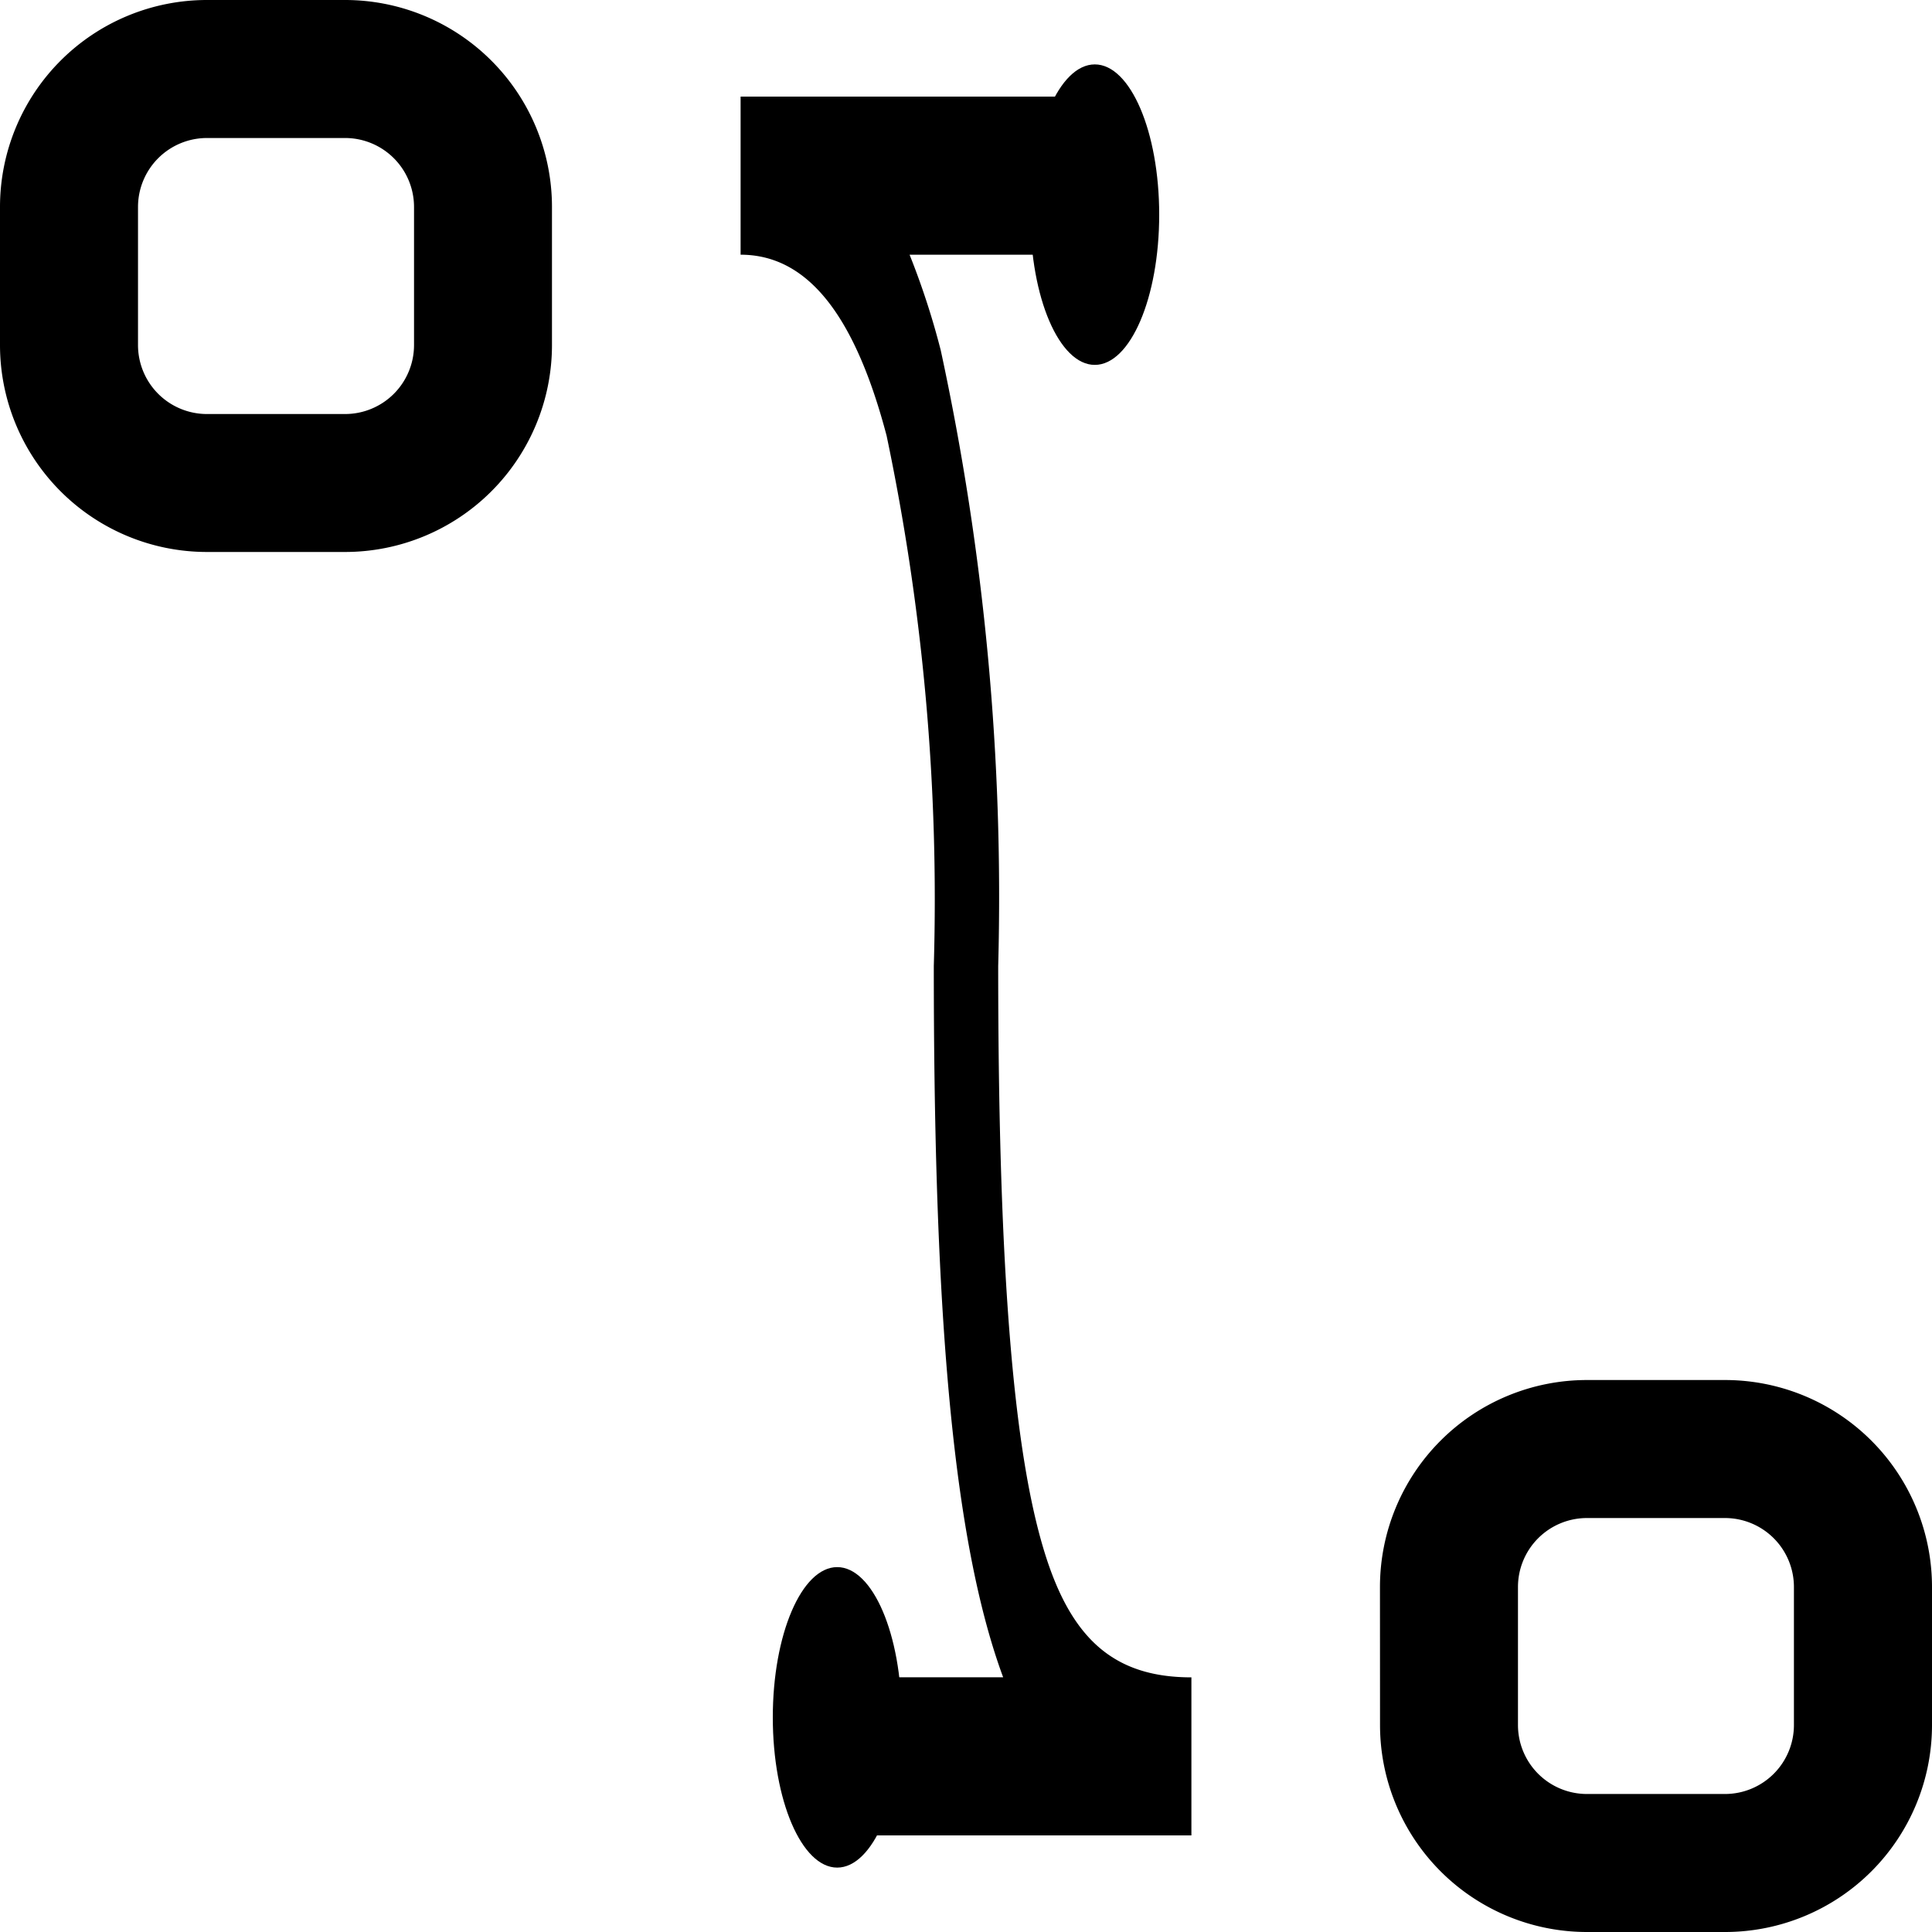 <svg xmlns="http://www.w3.org/2000/svg" width="30" height="30" viewBox="0 0 30 30">
  <g id="gradient" transform="translate(-1 -1)">
    <path id="Контур_1" data-name="Контур 1" d="M1,4.214A3.214,3.214,0,0,1,4.214,1H6.357A3.214,3.214,0,0,1,9.571,4.214V6.357A3.214,3.214,0,0,1,6.357,9.571H4.214A3.214,3.214,0,0,1,1,6.357ZM4.214,3.143A1.071,1.071,0,0,0,3.143,4.214V6.357A1.071,1.071,0,0,0,4.214,7.429H6.357A1.071,1.071,0,0,0,7.429,6.357V4.214A1.071,1.071,0,0,0,6.357,3.143Zm18.214,22.5a3.214,3.214,0,0,1,3.214-3.214h2.143A3.214,3.214,0,0,1,31,25.643v2.143A3.214,3.214,0,0,1,27.786,31H25.643a3.214,3.214,0,0,1-3.214-3.214Zm3.214-1.071a1.071,1.071,0,0,0-1.071,1.071v2.143a1.071,1.071,0,0,0,1.071,1.071h2.143a1.071,1.071,0,0,0,1.071-1.071V25.643a1.071,1.071,0,0,0-1.071-1.071Z" transform="translate(0 0)" fill-rule="evenodd"/>
    <path id="Контур_2" data-name="Контур 2" d="M6.767,7.765C6.3,5.993,5.592,4.955,4.5,4.955V2.5H10V4.955H7.124A12,12,0,0,1,7.608,6.44,40.155,40.155,0,0,1,8.5,16c0,4.892.257,7.589.713,9.082.418,1.372,1.089,1.964,2.287,1.964V29.5H6V27.045H8.577q-.087-.236-.165-.491C7.743,24.363,7.5,20.926,7.5,16A35.023,35.023,0,0,0,6.767,7.765Z" transform="translate(8 0)" fill-rule="evenodd"/>
    <path id="Контур_3" data-name="Контур 3" d="M11,4.333c0,1.289-.448,2.333-1,2.333S9,5.622,9,4.333,9.448,2,10,2,11,3.045,11,4.333ZM7,27.667C7,28.955,6.552,30,6,30s-1-1.045-1-2.333.448-2.333,1-2.333S7,26.378,7,27.667Z" transform="translate(8 0)"/>
  </g>
</svg>
